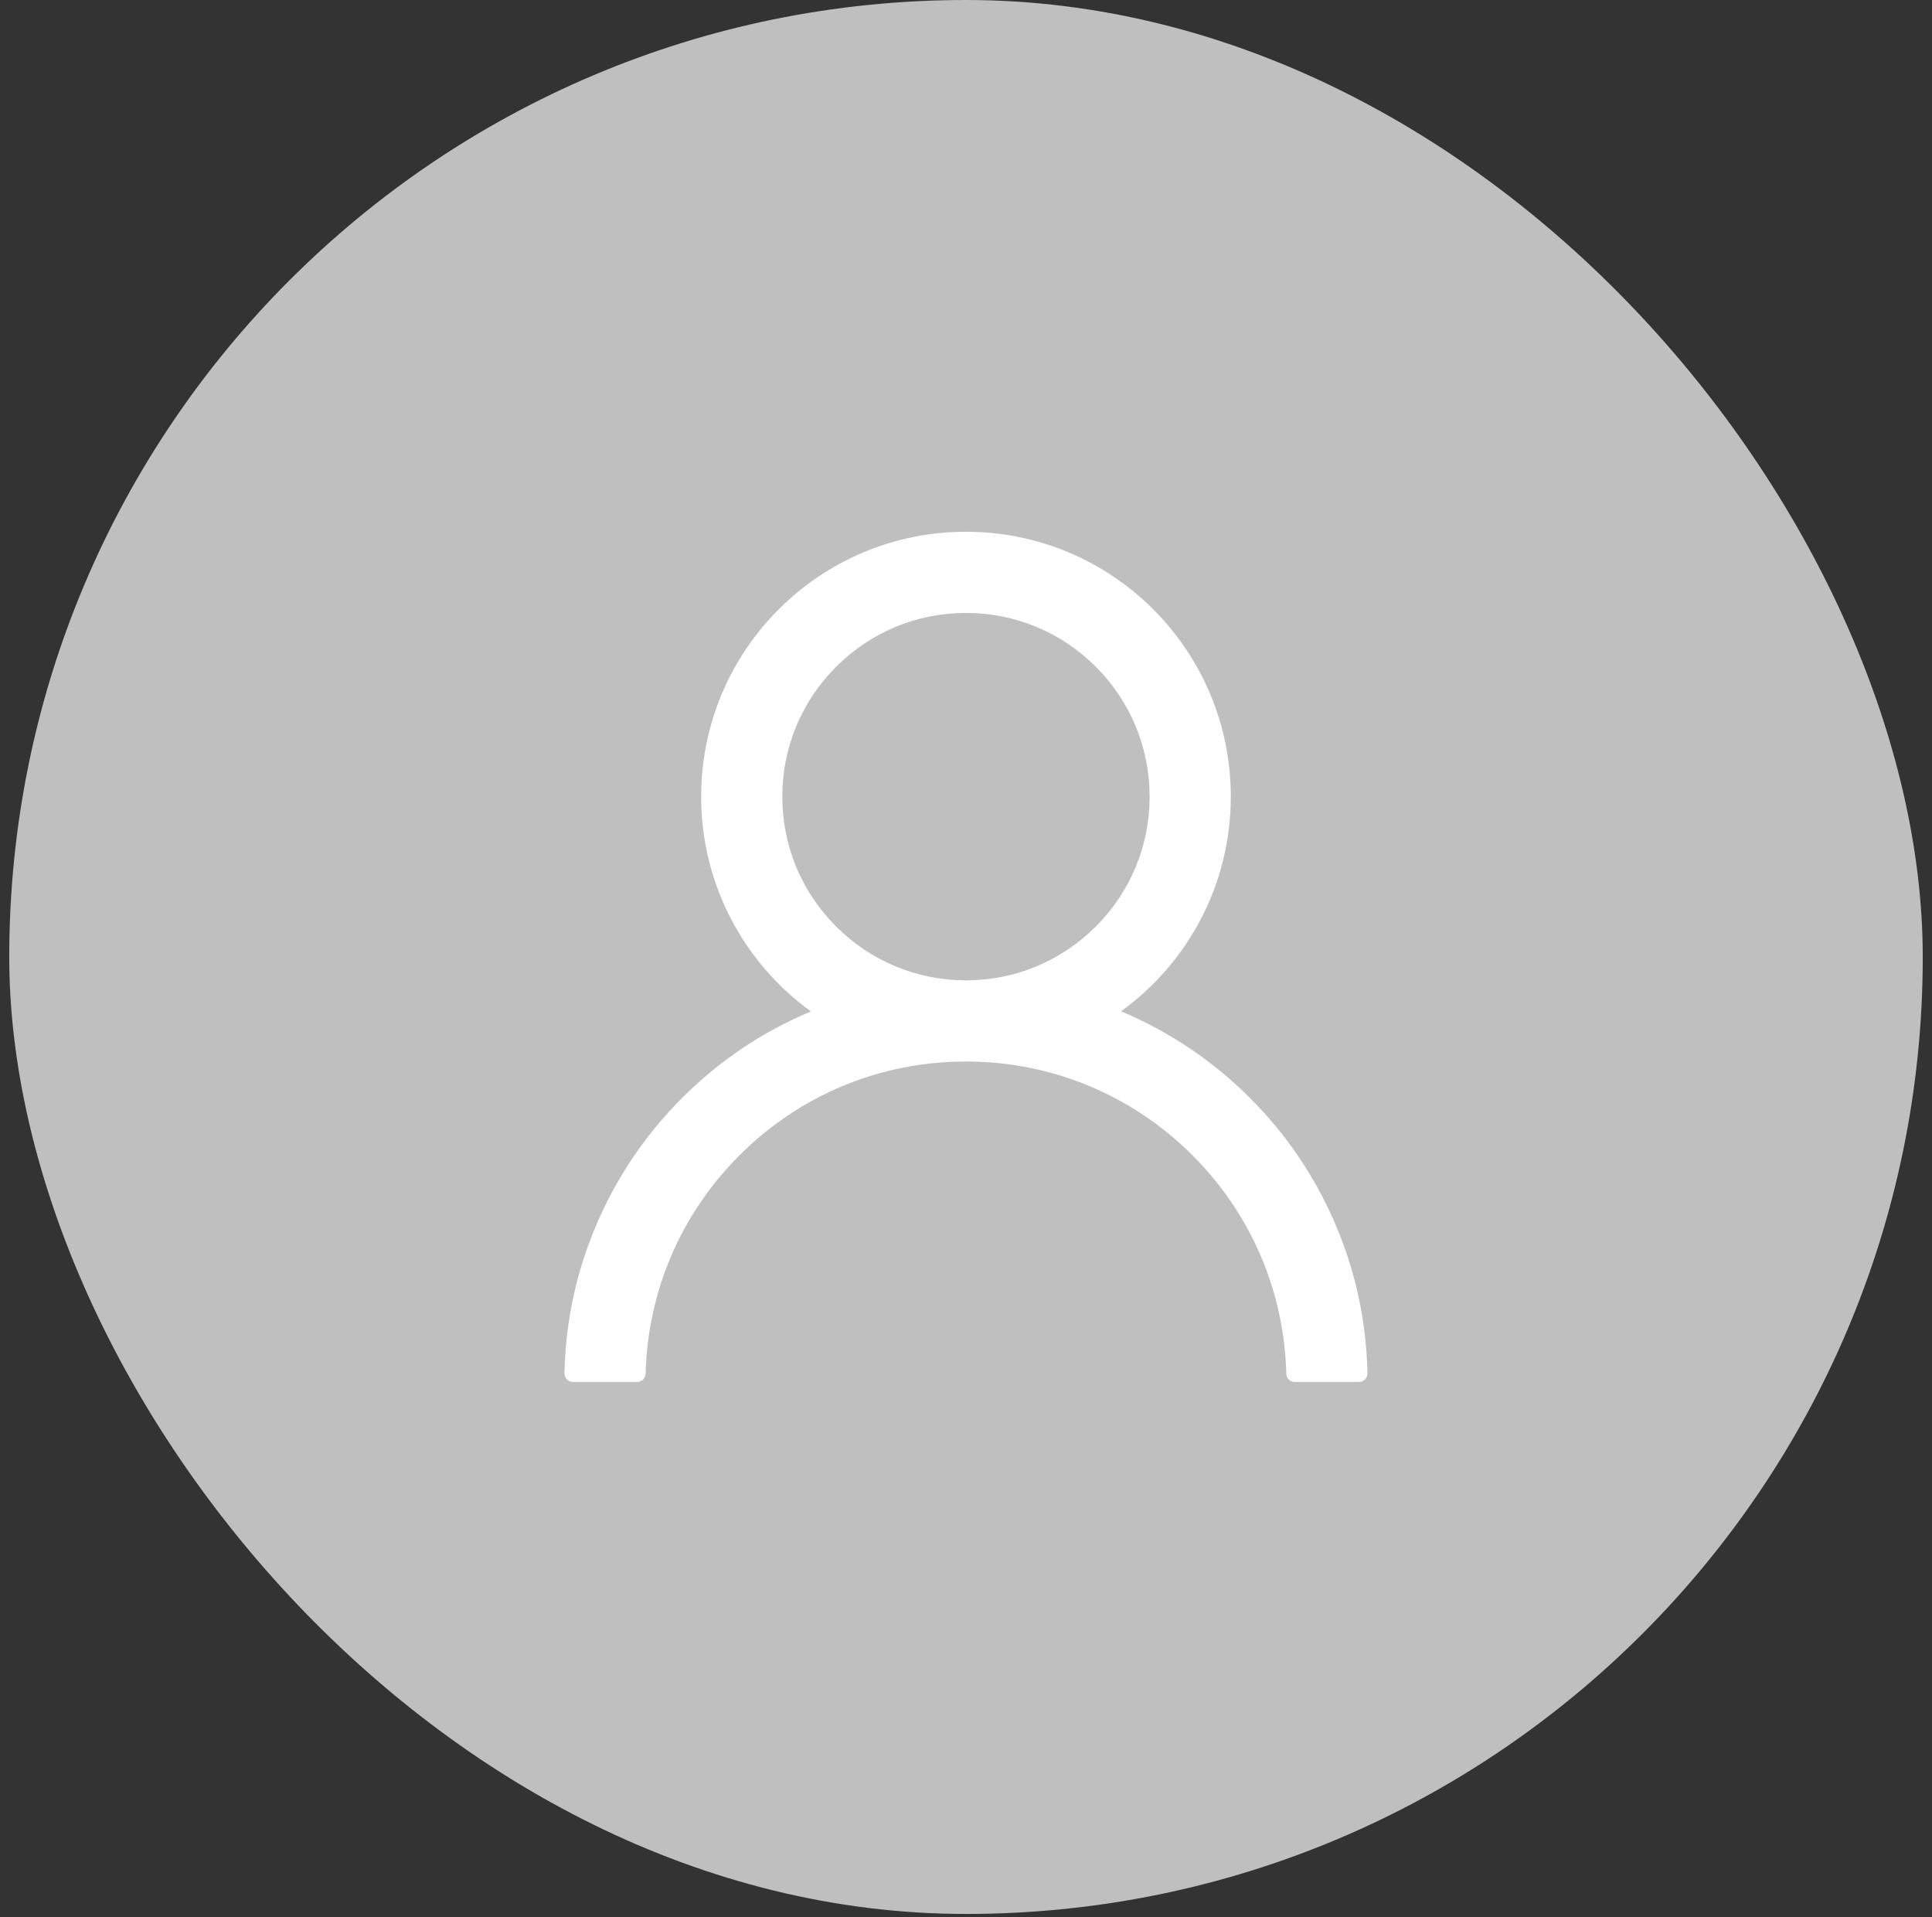 <svg width="127" height="126" viewBox="0 0 127 126" fill="none" xmlns="http://www.w3.org/2000/svg">
<rect x="0" y="0" width="127" height="126" fill="#333333" stroke="none"/>
<rect x="0.608" width="125.784" height="125.784" rx="62.892" fill="#BFBFBF"/>
<path d="M87.819 80.544C86.495 77.407 84.574 74.558 82.162 72.156C79.757 69.746 76.909 67.825 73.774 66.498C73.746 66.484 73.718 66.477 73.69 66.463C78.063 63.304 80.906 58.16 80.906 52.355C80.906 42.738 73.114 34.947 63.498 34.947C53.882 34.947 46.09 42.738 46.09 52.355C46.09 58.16 48.933 63.304 53.306 66.47C53.278 66.484 53.25 66.491 53.222 66.505C50.077 67.832 47.256 69.734 44.834 72.163C42.424 74.567 40.503 77.416 39.176 80.551C37.873 83.62 37.17 86.91 37.106 90.244C37.104 90.319 37.117 90.394 37.145 90.463C37.172 90.533 37.213 90.597 37.265 90.65C37.318 90.704 37.38 90.747 37.449 90.776C37.518 90.805 37.592 90.82 37.667 90.82H41.879C42.188 90.82 42.433 90.574 42.44 90.272C42.581 84.853 44.757 79.778 48.603 75.932C52.583 71.952 57.869 69.762 63.498 69.762C69.127 69.762 74.413 71.952 78.393 75.932C82.239 79.778 84.415 84.853 84.555 90.272C84.562 90.581 84.808 90.82 85.117 90.82H89.329C89.403 90.82 89.478 90.805 89.547 90.776C89.616 90.747 89.678 90.704 89.731 90.65C89.783 90.597 89.824 90.533 89.851 90.463C89.879 90.394 89.892 90.319 89.89 90.244C89.82 86.889 89.125 83.625 87.819 80.544ZM63.498 64.428C60.276 64.428 57.244 63.171 54.963 60.89C52.681 58.609 51.425 55.576 51.425 52.355C51.425 49.133 52.681 46.1 54.963 43.819C57.244 41.538 60.276 40.282 63.498 40.282C66.72 40.282 69.752 41.538 72.033 43.819C74.314 46.1 75.571 49.133 75.571 52.355C75.571 55.576 74.314 58.609 72.033 60.89C69.752 63.171 66.72 64.428 63.498 64.428Z" fill="white"/>
</svg>

